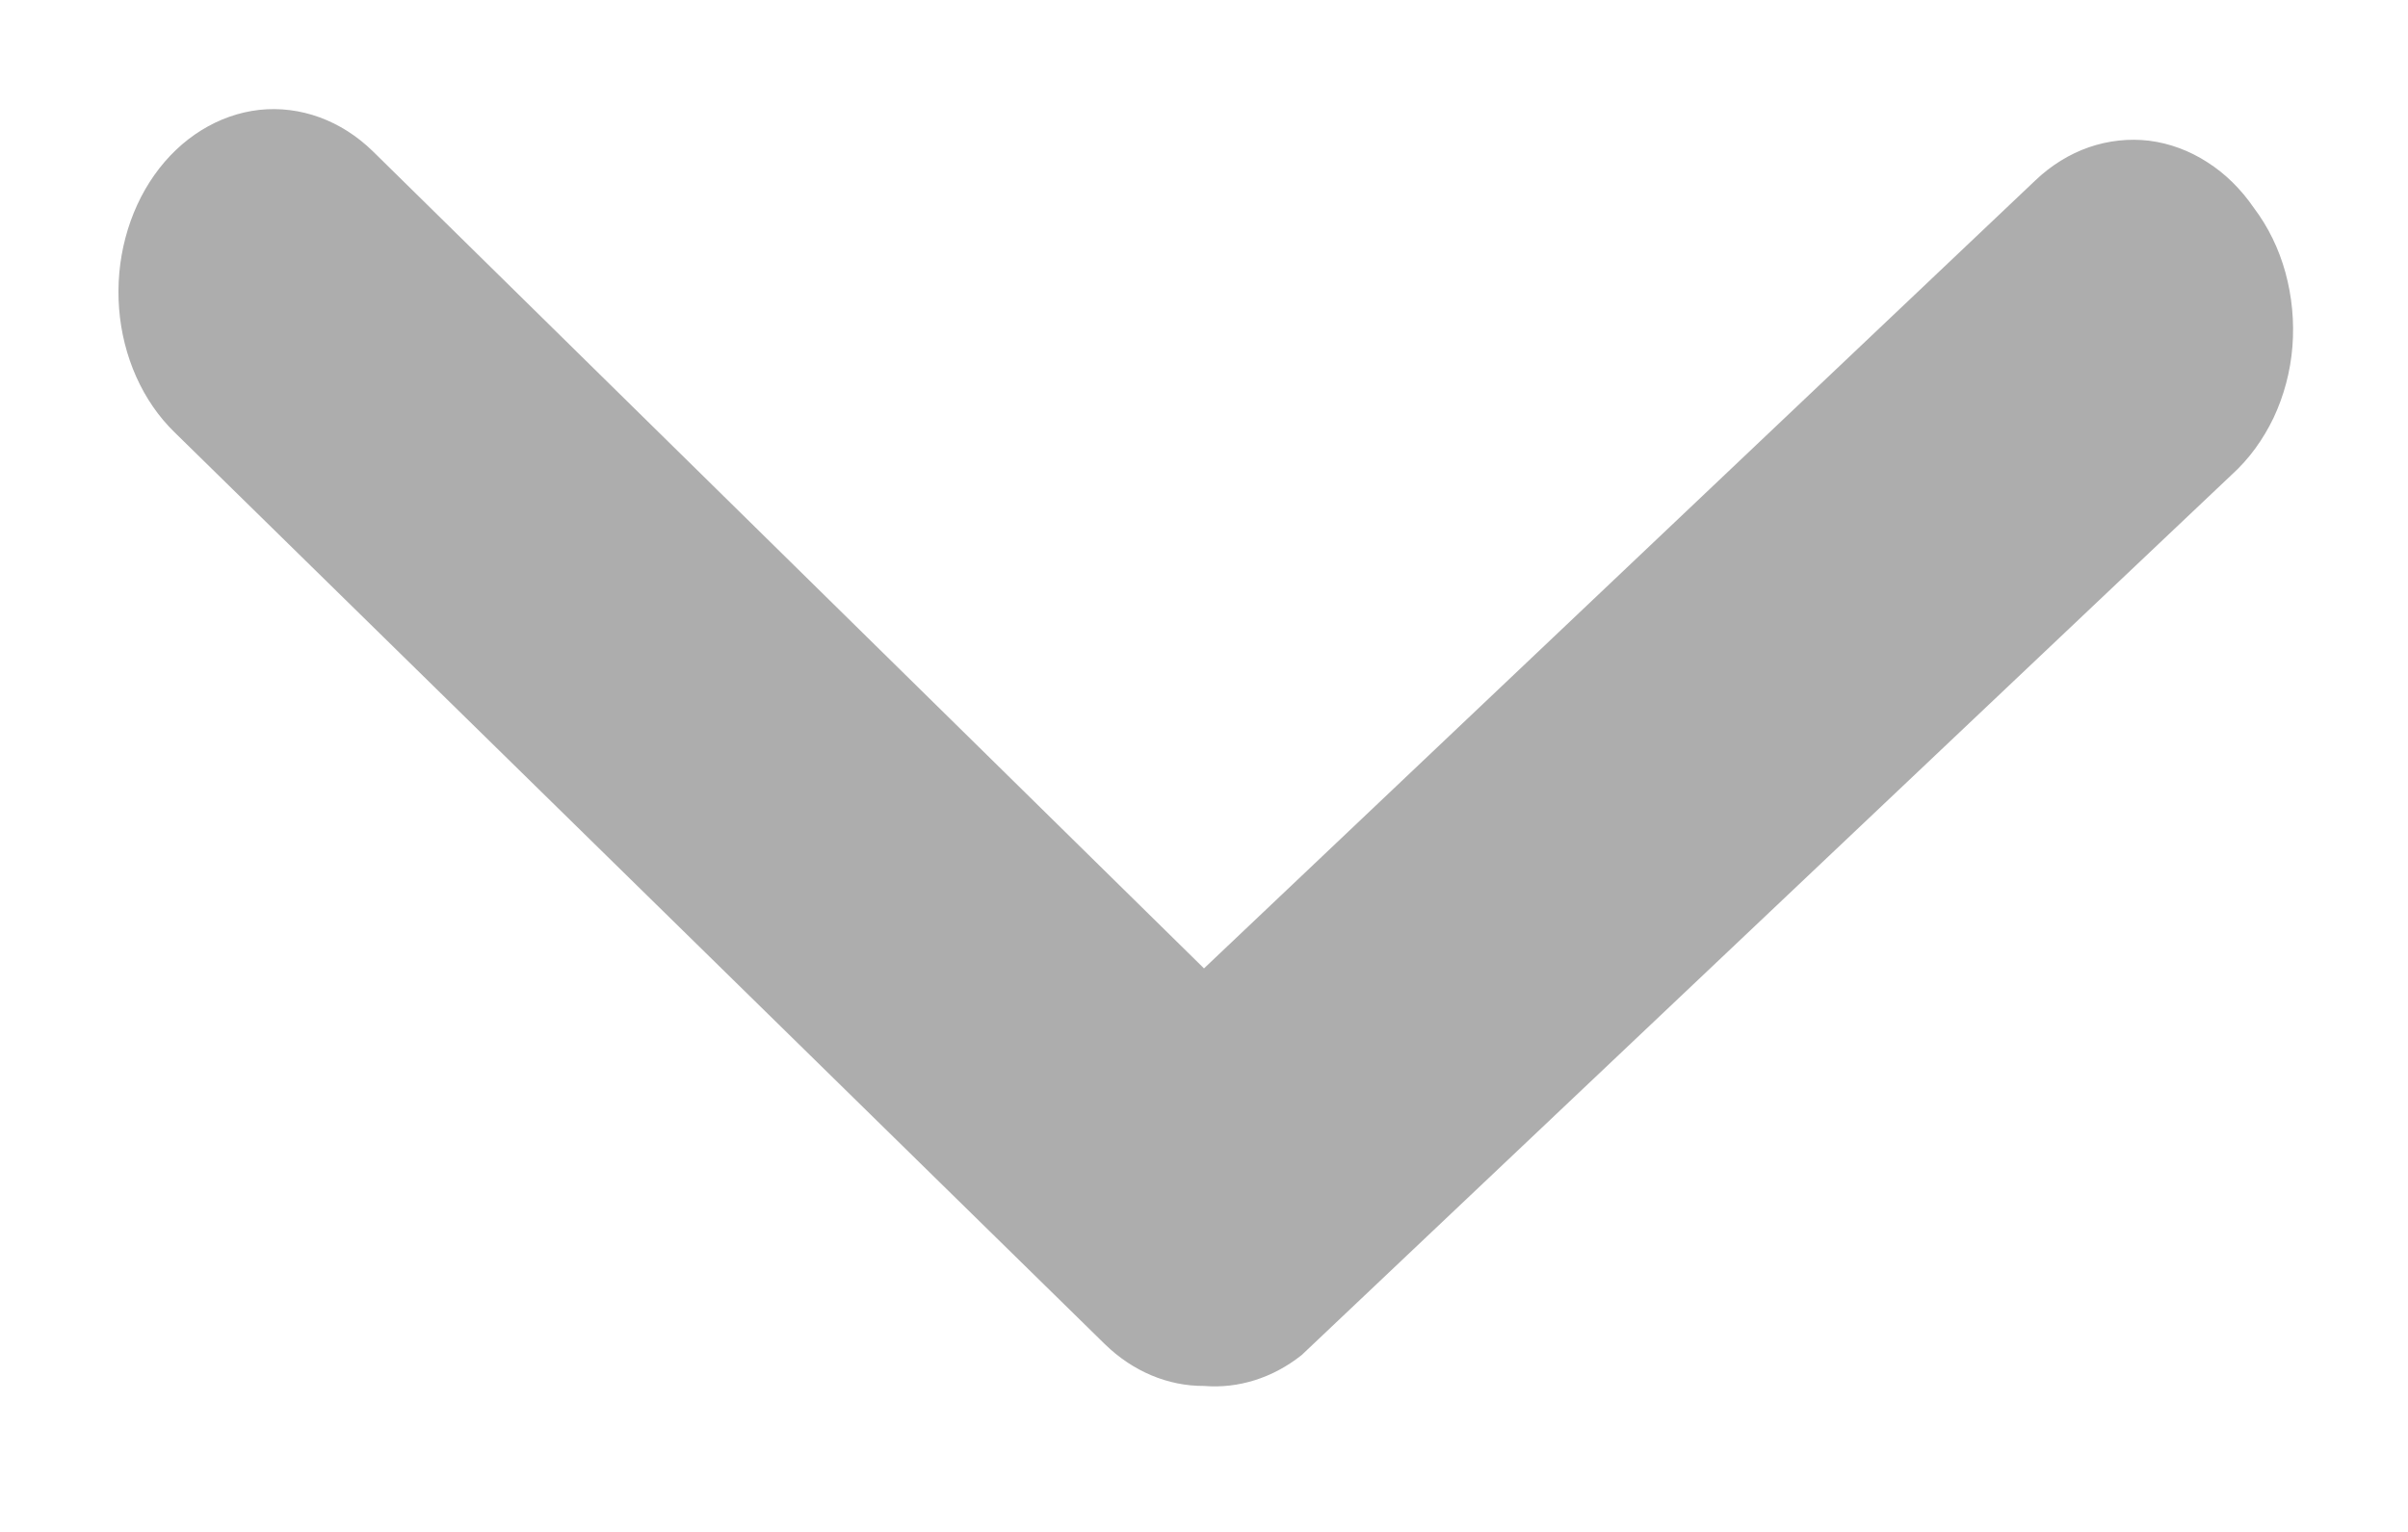 <svg width="11" height="7" viewBox="0 0 11 7" fill="none" xmlns="http://www.w3.org/2000/svg">
<path d="M5.5 6.333C5.335 6.334 5.174 6.266 5.047 6.142L0.797 1.975C0.652 1.834 0.561 1.63 0.544 1.41C0.527 1.19 0.585 0.97 0.705 0.8C0.825 0.63 0.998 0.523 1.185 0.502C1.372 0.482 1.559 0.55 1.704 0.692L5.5 4.425L9.297 0.825C9.369 0.756 9.453 0.704 9.542 0.673C9.632 0.642 9.726 0.632 9.818 0.643C9.911 0.655 10.001 0.688 10.083 0.741C10.165 0.793 10.237 0.864 10.296 0.95C10.361 1.036 10.41 1.136 10.44 1.245C10.47 1.354 10.481 1.47 10.472 1.584C10.463 1.698 10.433 1.809 10.386 1.909C10.338 2.009 10.274 2.097 10.197 2.167L5.946 6.192C5.815 6.296 5.658 6.346 5.5 6.333Z" fill="#ADADAD"/>
</svg>
